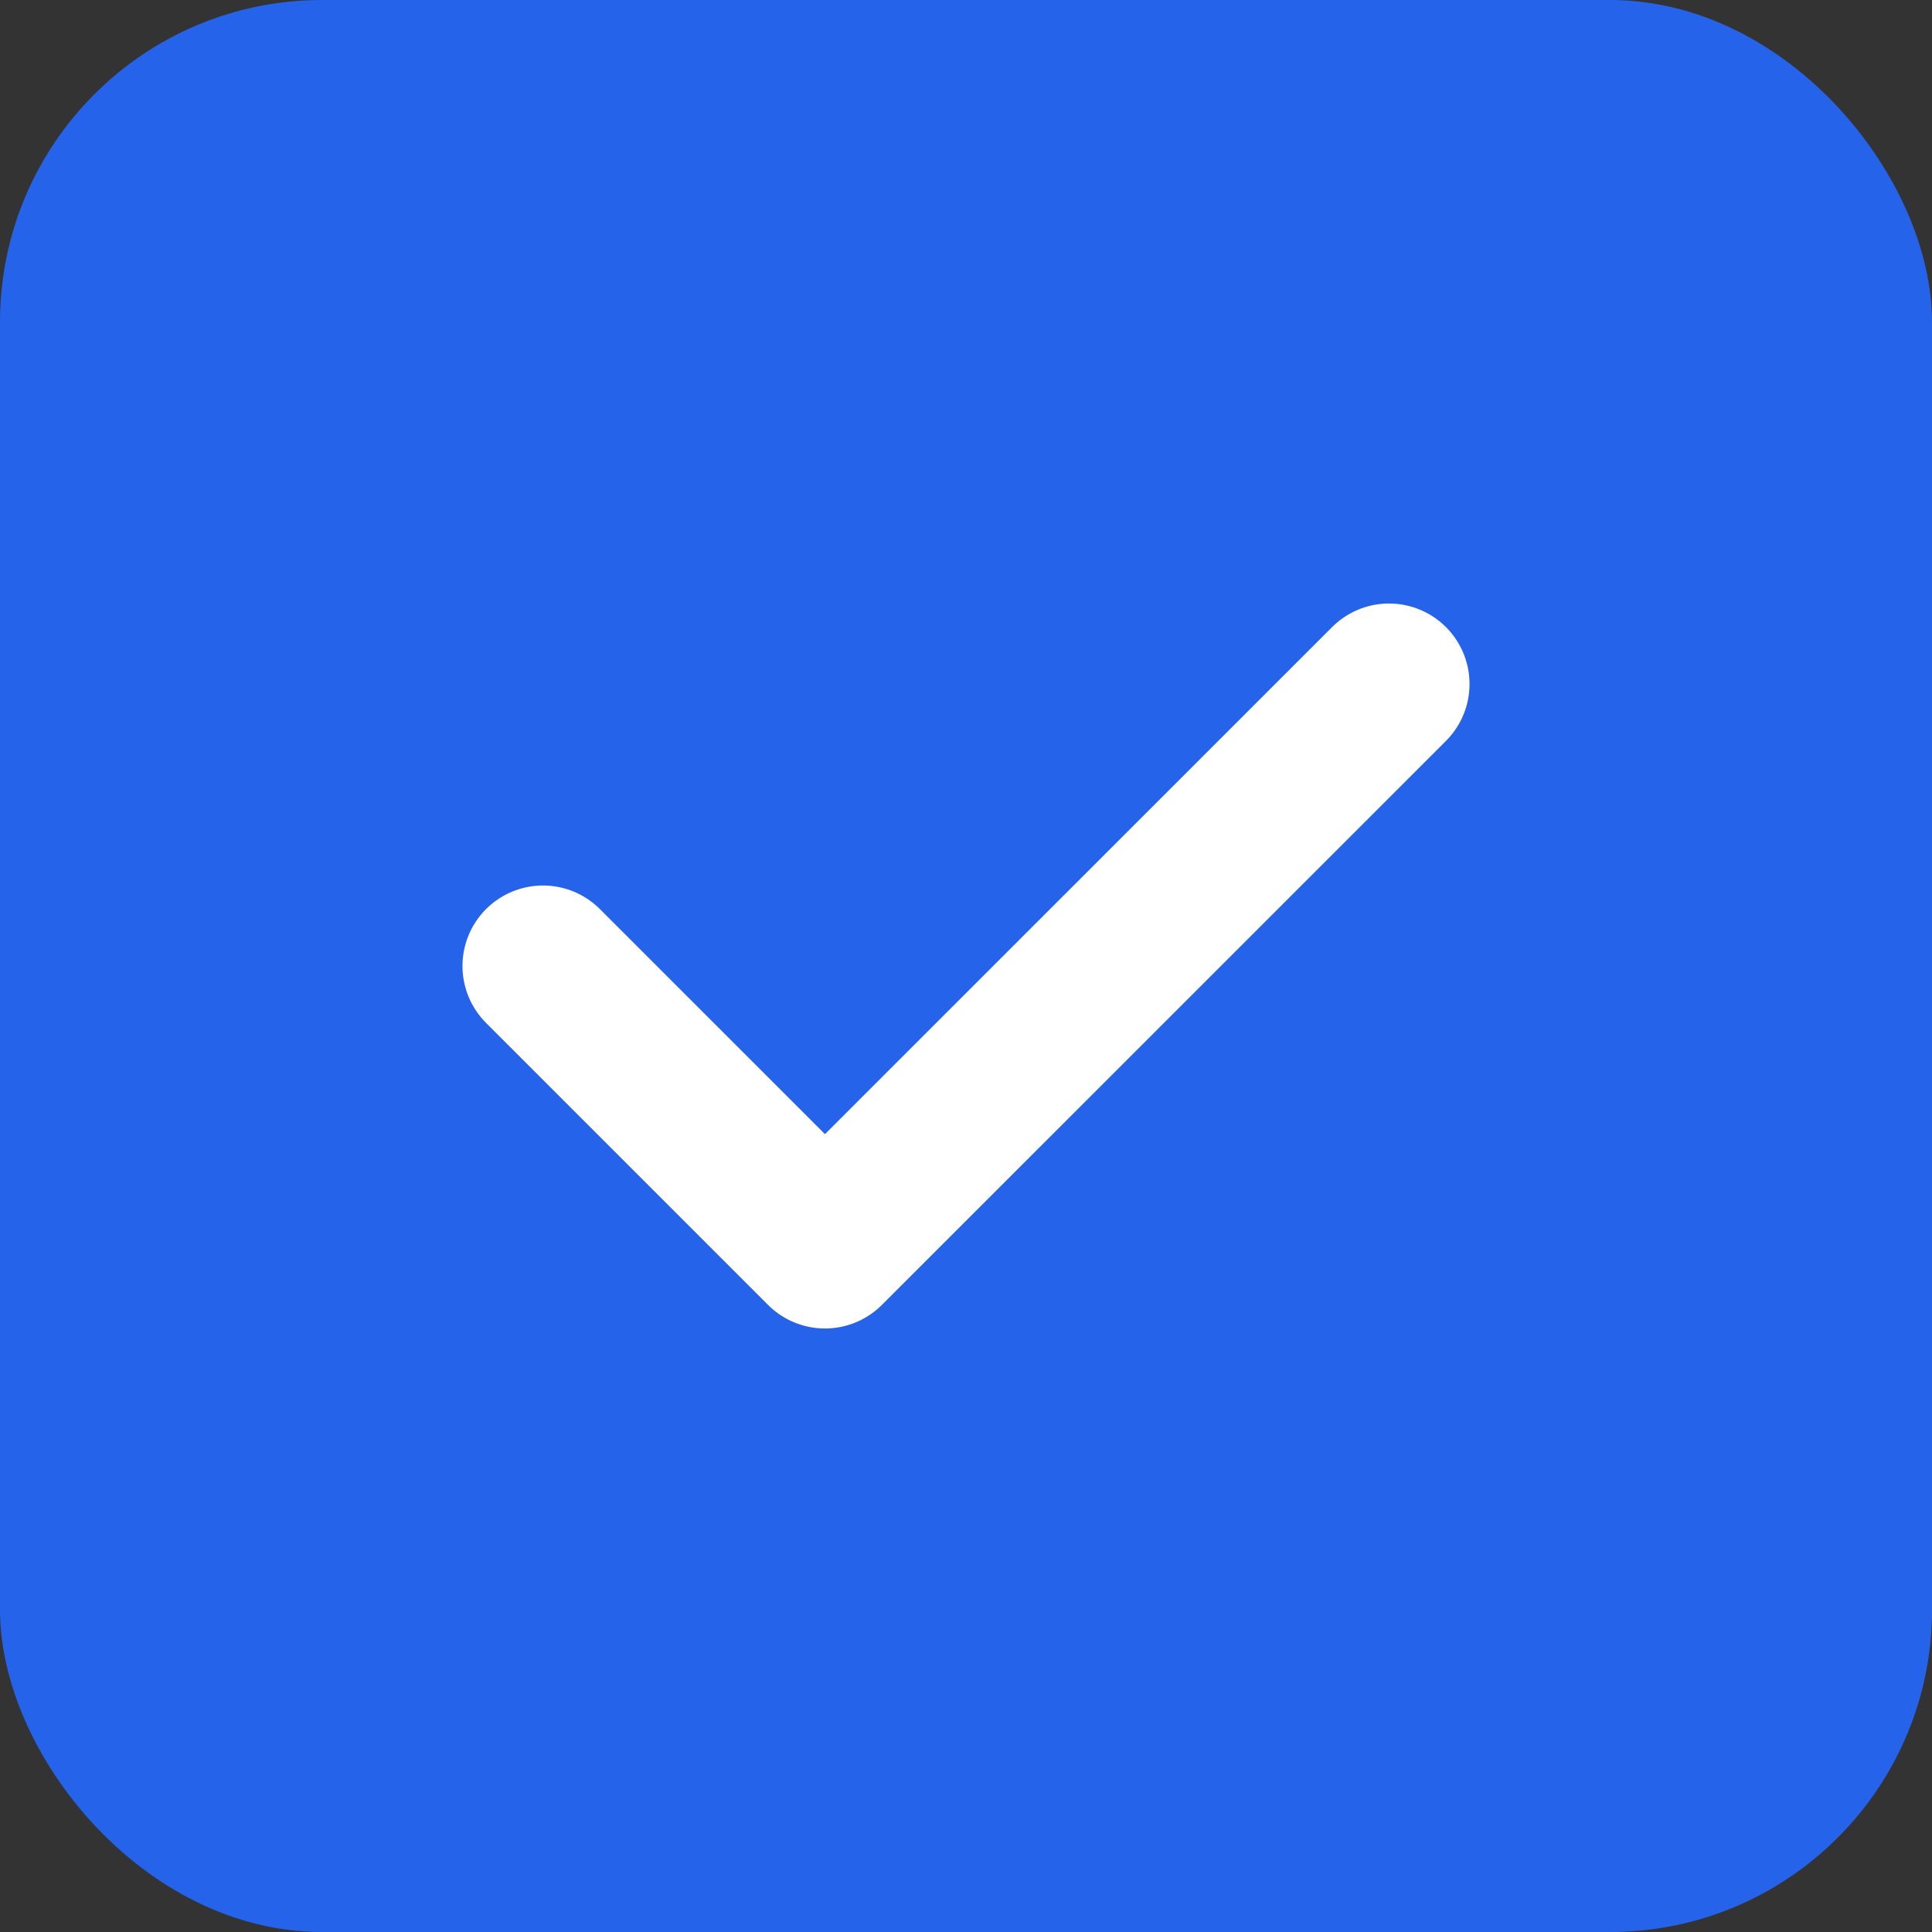 <svg width="24" height="24" viewBox="0 0 24 24" fill="none" xmlns="http://www.w3.org/2000/svg">
    <rect x="0" y="0" width="24" height="24" fill="#333333" stroke="none"/>
    <rect width="24" height="24" rx="4" fill="#2563EB"/>
    <path d="m6.745 12 3.503 3.503 7.007-7.006" stroke="#fff" stroke-width="2" stroke-linecap="round" stroke-linejoin="round"/>
</svg>
